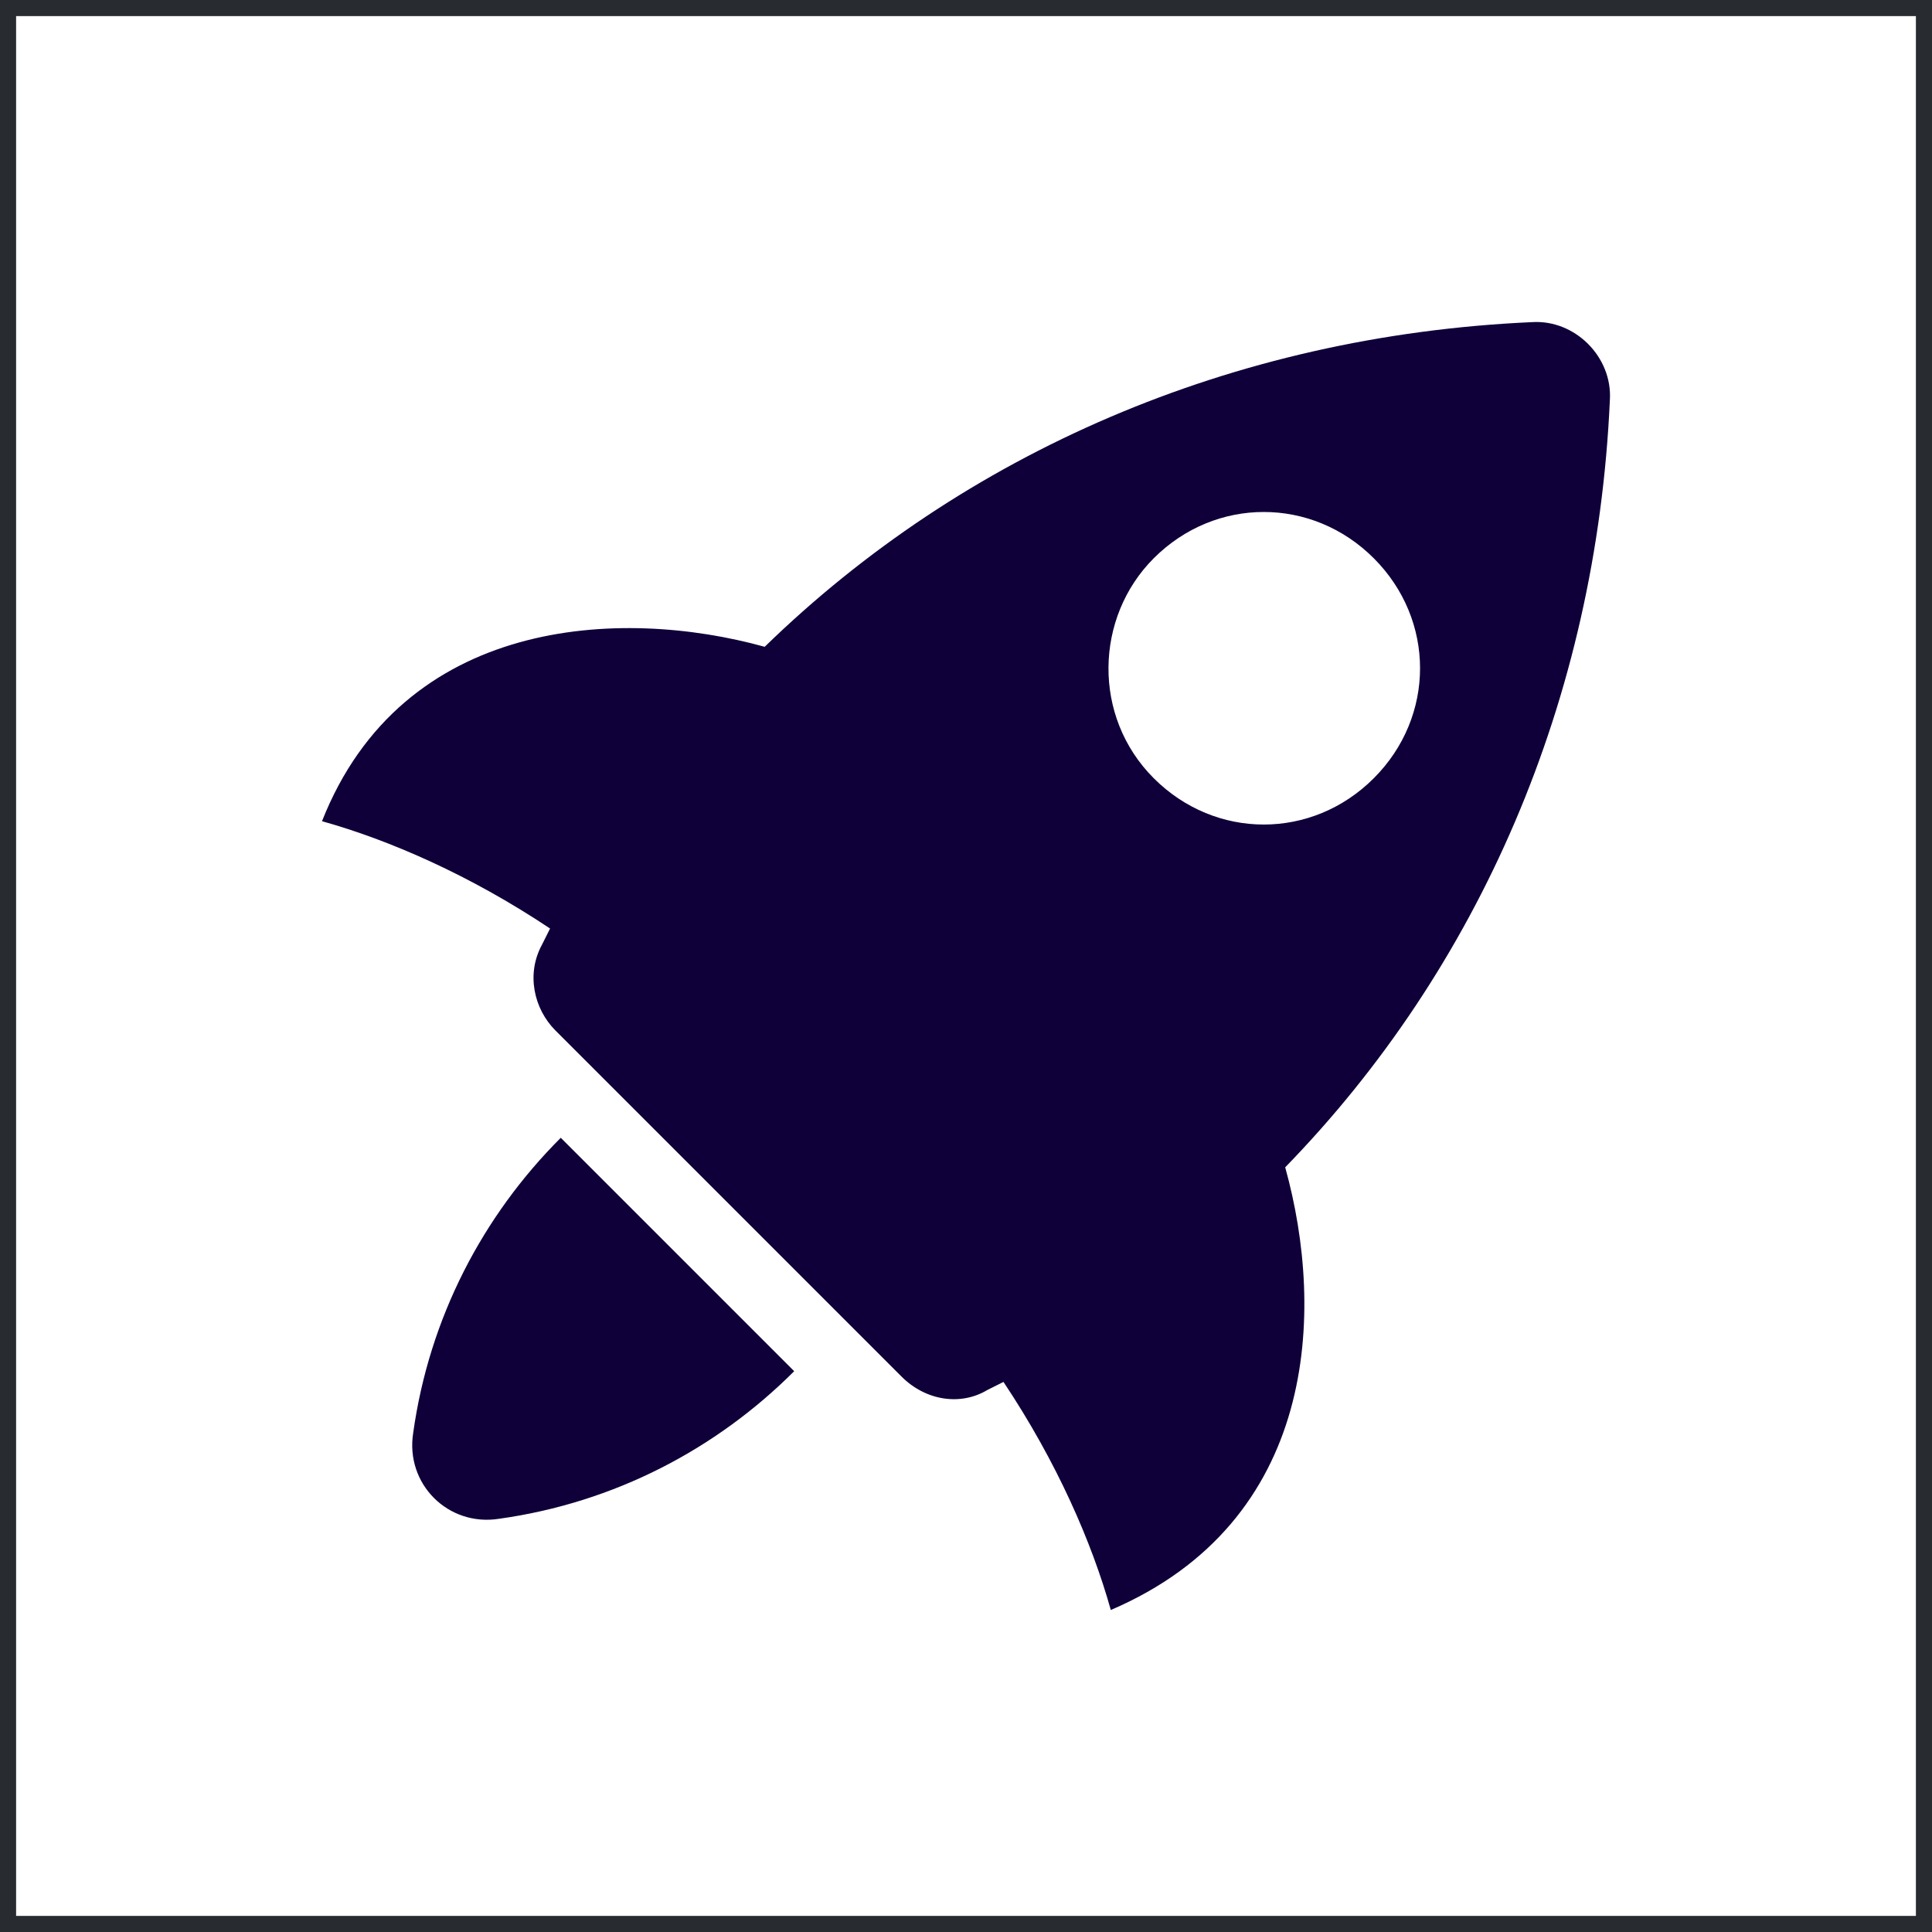 <svg xmlns="http://www.w3.org/2000/svg" width="60" height="60" viewBox="0 0 60 60" fill="none"><rect x="0" y="0" width="60" height="60" fill="#808080" stroke="none"/><rect x="0.25" y="0.25" width="59.5" height="59.5" fill="white"/><path fill-rule="evenodd" clip-rule="evenodd" d="M47.58 10.004C48.913 9.921 50.079 11.087 49.996 12.421C49.579 21.753 45.913 30.086 39.913 36.252C41.163 40.751 40.913 47.25 34.497 50C33.914 47.917 32.831 45.417 31.164 42.917C30.998 43.001 30.831 43.084 30.664 43.167C29.831 43.667 28.748 43.501 27.998 42.751L17.249 32.002C16.583 31.335 16.333 30.252 16.833 29.336C16.874 29.253 16.916 29.169 16.958 29.086C16.999 29.003 17.041 28.919 17.083 28.836C14.583 27.169 12.083 26.086 10 25.503C12.5 19.17 19.249 18.837 23.748 20.087C29.914 14.087 38.247 10.421 47.58 10.004ZM42.664 17.337C40.747 15.421 37.747 15.421 35.831 17.337C33.998 19.17 33.914 22.253 35.831 24.169C37.748 26.086 40.747 26.086 42.664 24.169C44.58 22.253 44.58 19.253 42.664 17.337ZM15.499 47.167C13.916 47.417 12.582 46.084 12.832 44.501L12.832 44.501C13.332 40.917 14.999 37.751 17.415 35.335L24.664 42.584C22.248 45 19.082 46.667 15.499 47.167Z" fill="#0F0039"/><rect x="0.25" y="0.25" width="59.5" height="59.5" stroke="#282B2F" stroke-width="0.5"/></svg>